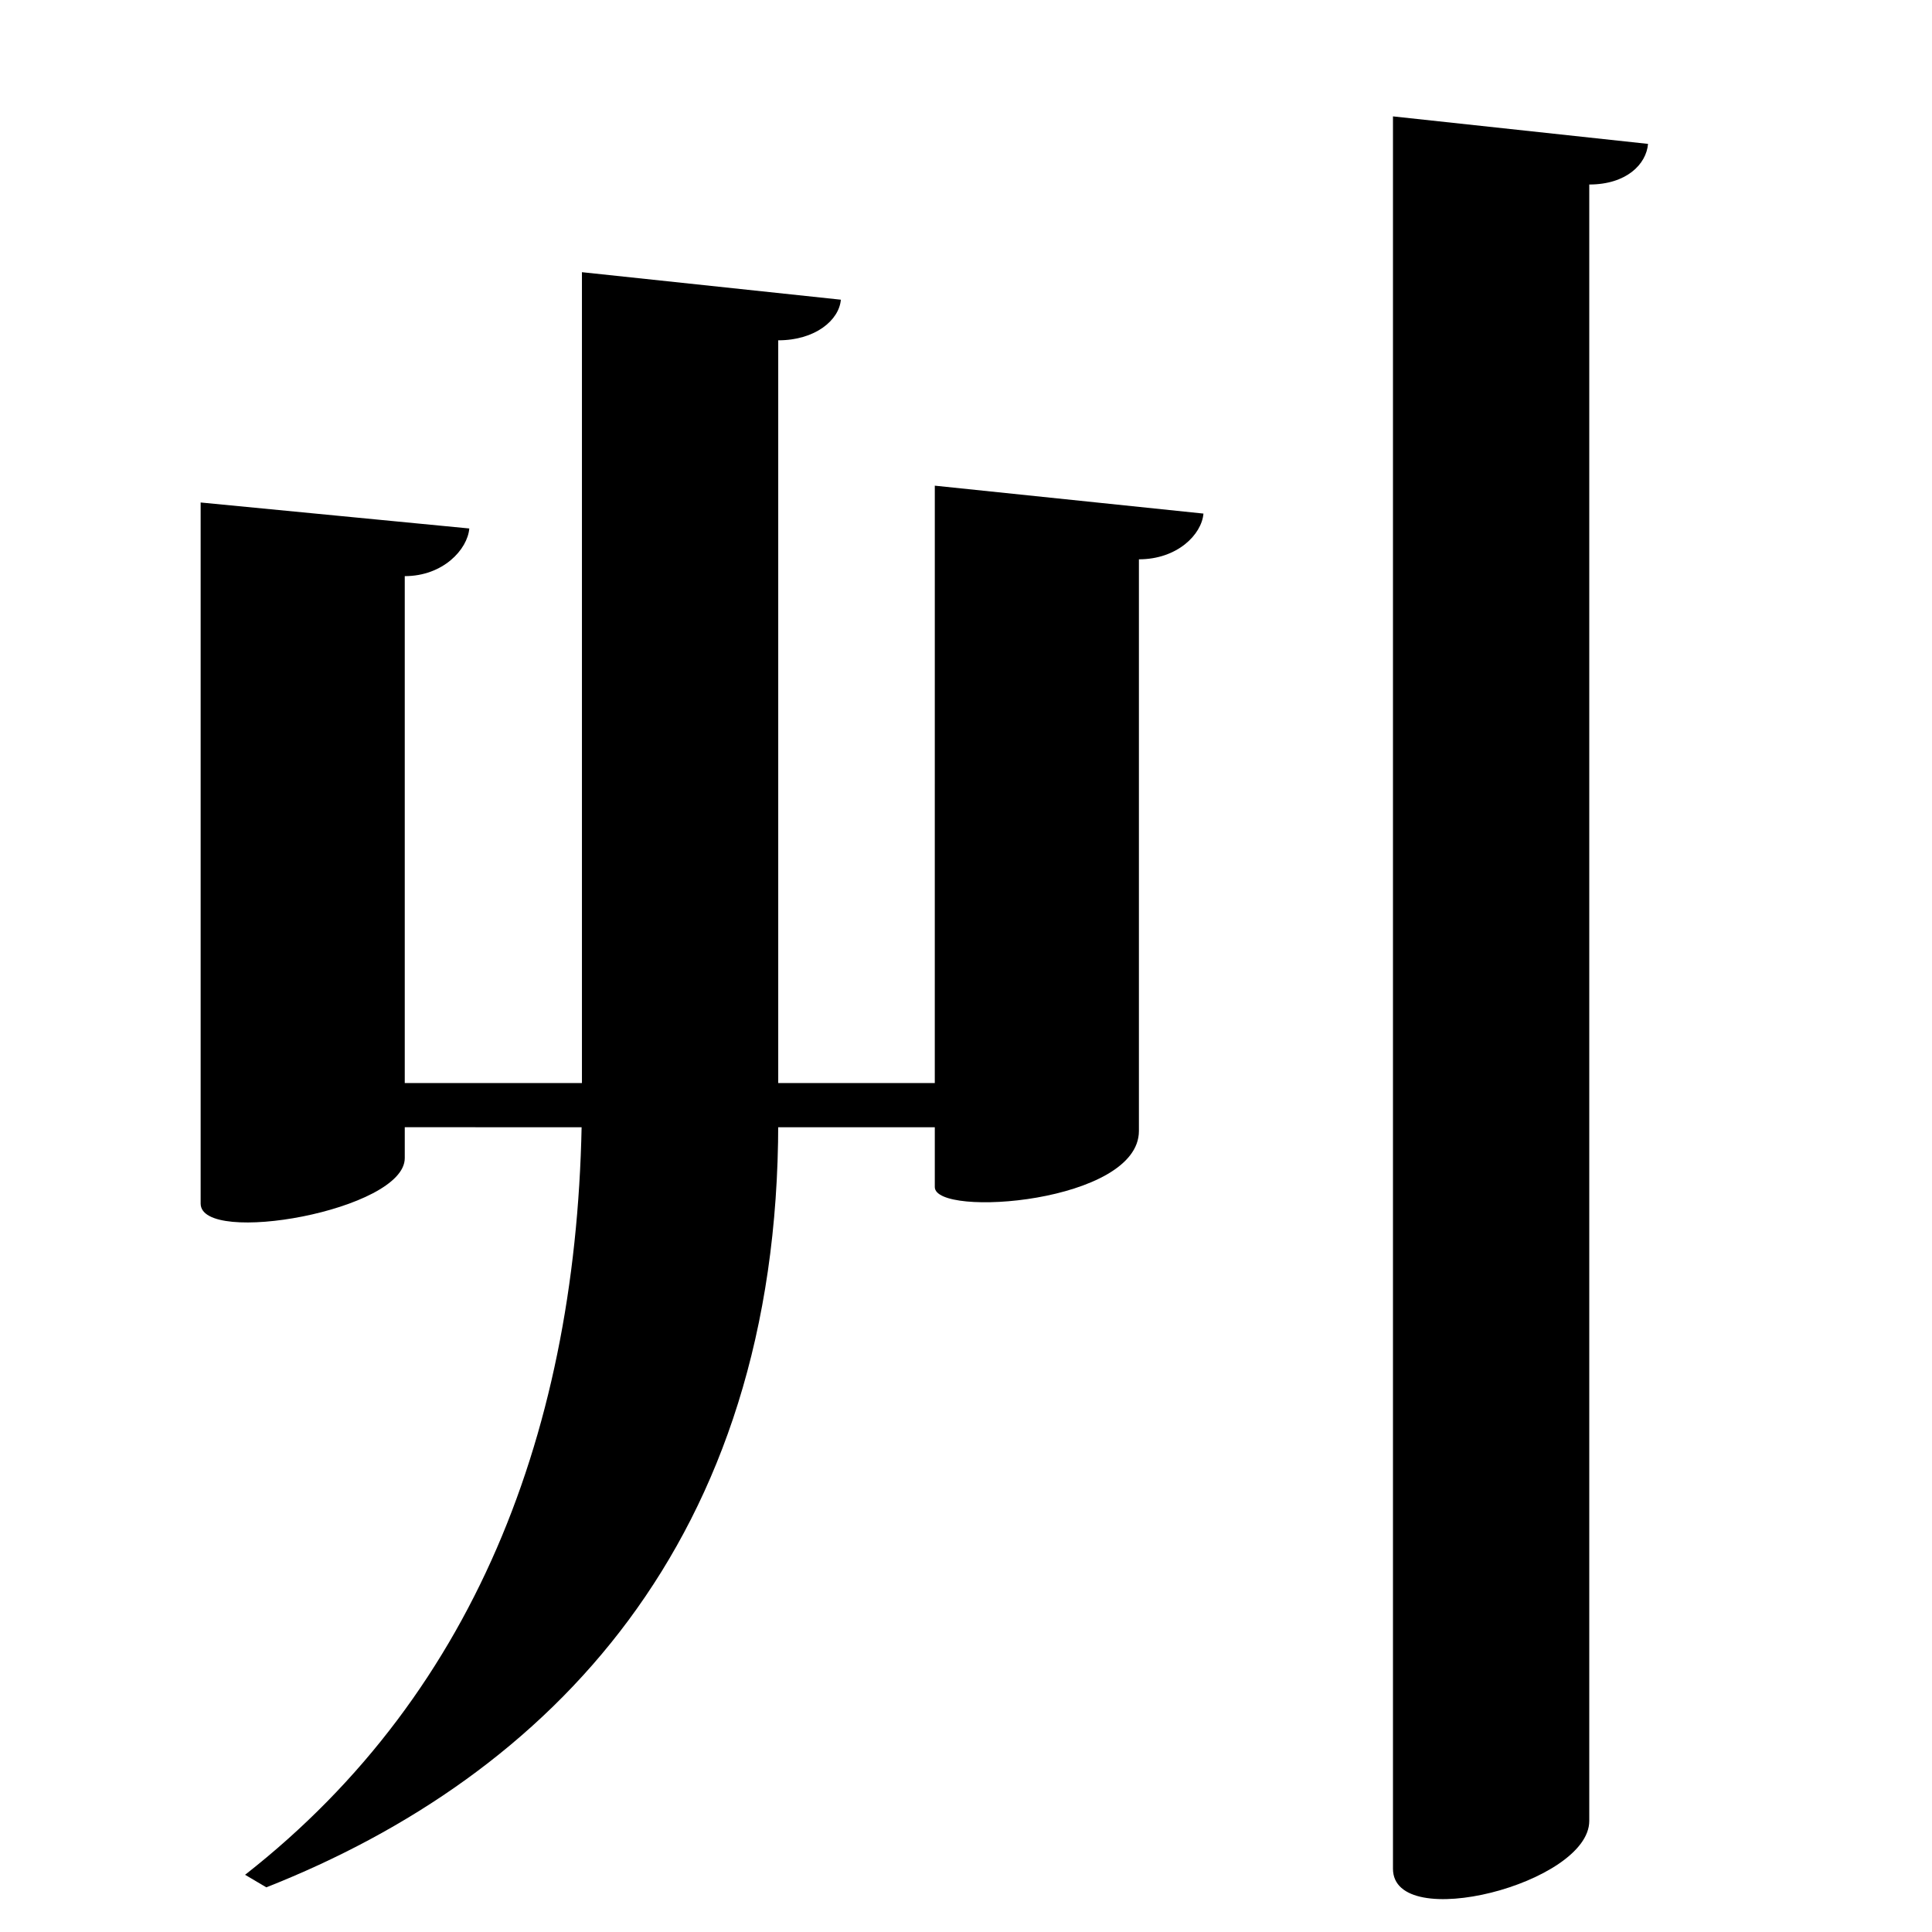 <?xml version="1.0" encoding="UTF-8" standalone="no"?>
<svg viewBox="0 0 2000 2000" version="1.1" xmlns="http://www.w3.org/2000/svg" xmlns:sodipodi="http://sodipodi.sourceforge.net/DTD/sodipodi-0.dtd">
	
      <path sodipodi:nodetypes="cccccssccsscccc" d="M 967.69,1121.18 H 419 V 596.41 c 39.73,1e-4 65.01,-27.67 66.81,-49.34 l -278.1,-26.89 v 725.77 c 0,44.144 211.3,7.05 211.3,-47.04 v -32 H 967.7 v 61.9 c 0,32.129 211.3,16.343 211.3,-58.04 V 579 c 39.73,10e-5 65.01,-25.67 66.81,-47.34 l -278.1,-28.89 z" id="path1993"></path>
      <path sodipodi:nodetypes="csccsccc" d="M 602.42,281.77 V 1135 c 0,330.089 -104.42,614.543 -348.71,805.77 l 22,13 C 569,1837.969 805.62,1596 805.62,1162 V 352.29 c 38.55,10e-5 63.08,-21.03 64.83,-42.05 z" id="path1995"></path>
      <path sodipodi:nodetypes="cssccc" id="path2001" d="m 1442,120.48 v 1814 c 0,67.36 203.2,15.23 203.2,-49.48 V 191 c 38.55,6e-5 59.08,-21.03 60.83,-42.05 z"></path>
    
</svg>
